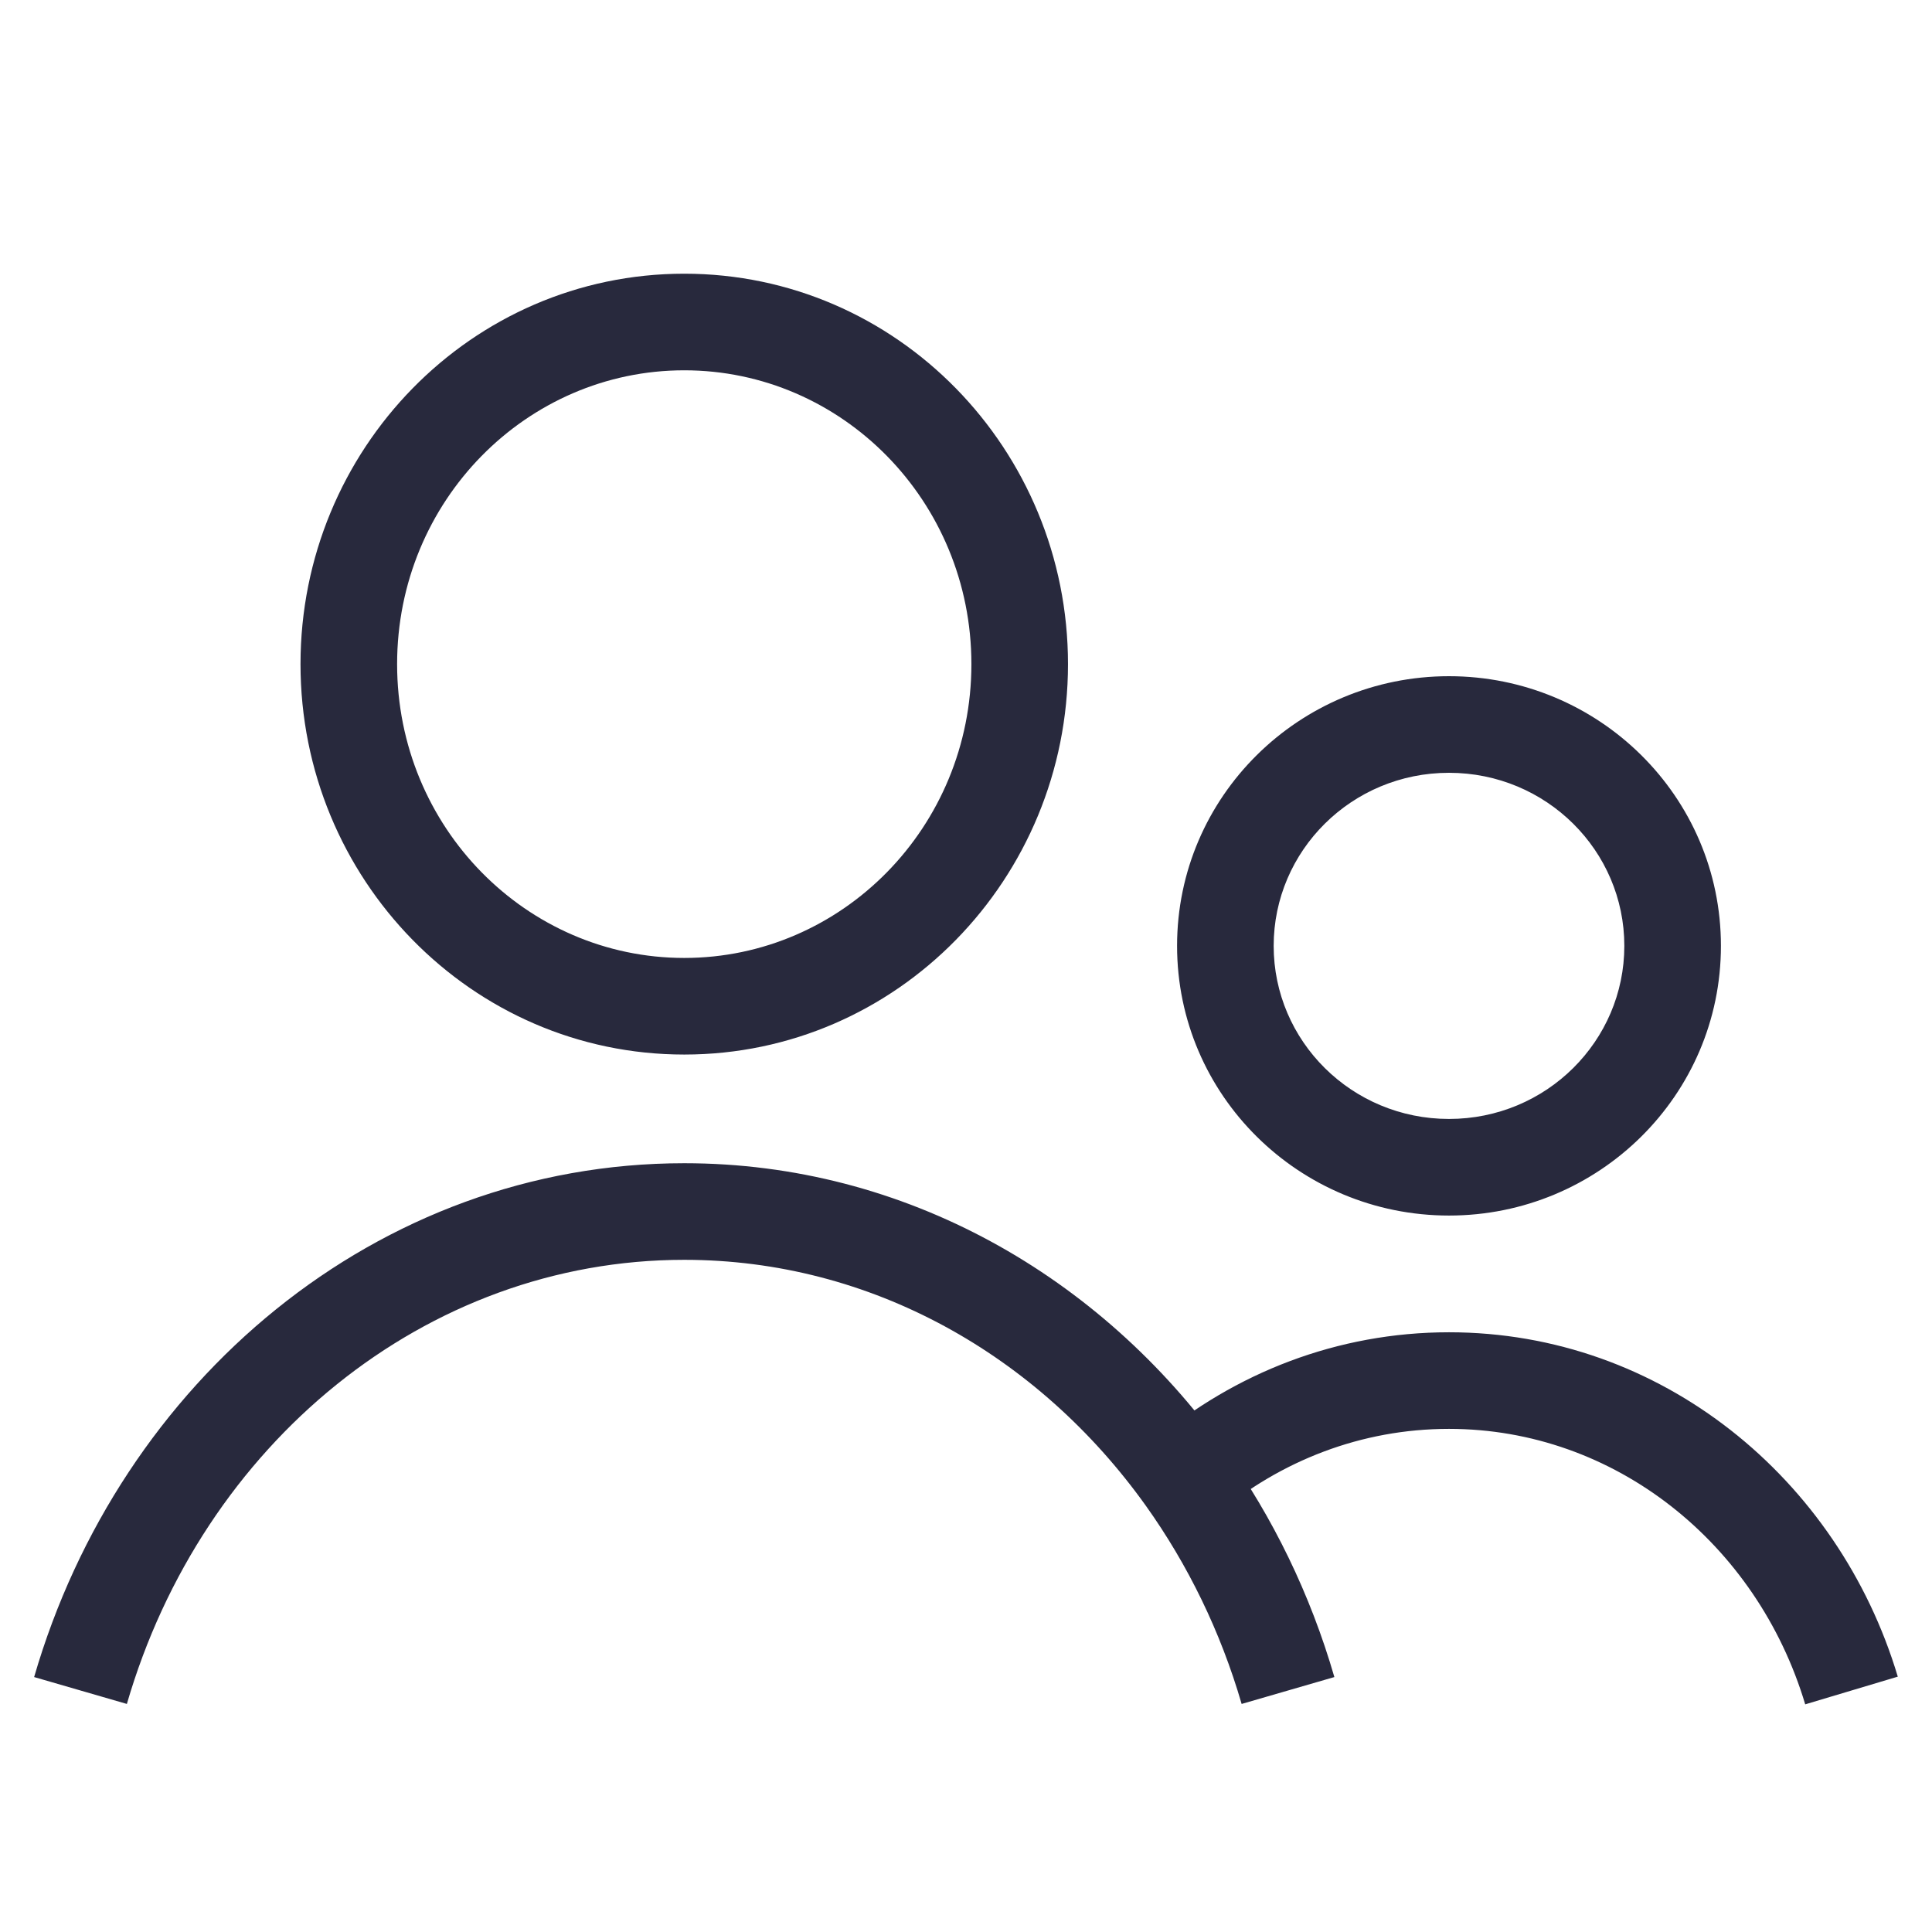 <svg width="24" height="24" viewBox="0 0 24 24" fill="none" xmlns="http://www.w3.org/2000/svg">
<path d="M12.067 8.25C12.067 10.277 10.459 11.9 8.5 11.9V13.1C11.144 13.1 13.267 10.917 13.267 8.25H12.067ZM8.5 11.9C6.541 11.9 4.933 10.277 4.933 8.25H3.733C3.733 10.917 5.856 13.1 8.5 13.1V11.9ZM4.933 8.25C4.933 6.223 6.541 4.6 8.5 4.6V3.4C5.856 3.4 3.733 5.583 3.733 8.25H4.933ZM8.5 4.6C10.459 4.6 12.067 6.223 12.067 8.25H13.267C13.267 5.583 11.144 3.4 8.5 3.4V4.6ZM1.576 21.167C2.513 17.941 5.281 15.65 8.5 15.65V14.45C4.68 14.45 1.49 17.162 0.424 20.833L1.576 21.167ZM20.178 11.75C20.178 12.932 19.209 13.9 18 13.9V15.1C19.86 15.1 21.378 13.606 21.378 11.75H20.178ZM18 13.9C16.791 13.9 15.822 12.932 15.822 11.75H14.622C14.622 13.606 16.14 15.1 18 15.1V13.9ZM15.822 11.75C15.822 10.568 16.791 9.6 18 9.6V8.4C16.14 8.4 14.622 9.894 14.622 11.75H15.822ZM18 9.6C19.209 9.6 20.178 10.568 20.178 11.75H21.378C21.378 9.894 19.86 8.4 18 8.4V9.6ZM18 17.75C20.057 17.75 21.826 19.171 22.425 21.172L23.575 20.828C22.838 18.366 20.635 16.55 18 16.55V17.75ZM15.11 18.817C15.905 18.147 16.91 17.75 18 17.75V16.55C16.611 16.55 15.336 17.057 14.337 17.899L15.11 18.817ZM8.5 15.65C10.82 15.65 12.899 16.835 14.235 18.706L15.212 18.009C13.674 15.856 11.246 14.45 8.5 14.45V15.65ZM14.235 18.706C14.755 19.435 15.162 20.266 15.424 21.167L16.576 20.833C16.277 19.801 15.811 18.848 15.212 18.009L14.235 18.706Z" fill="#28293D"/>
</svg>

